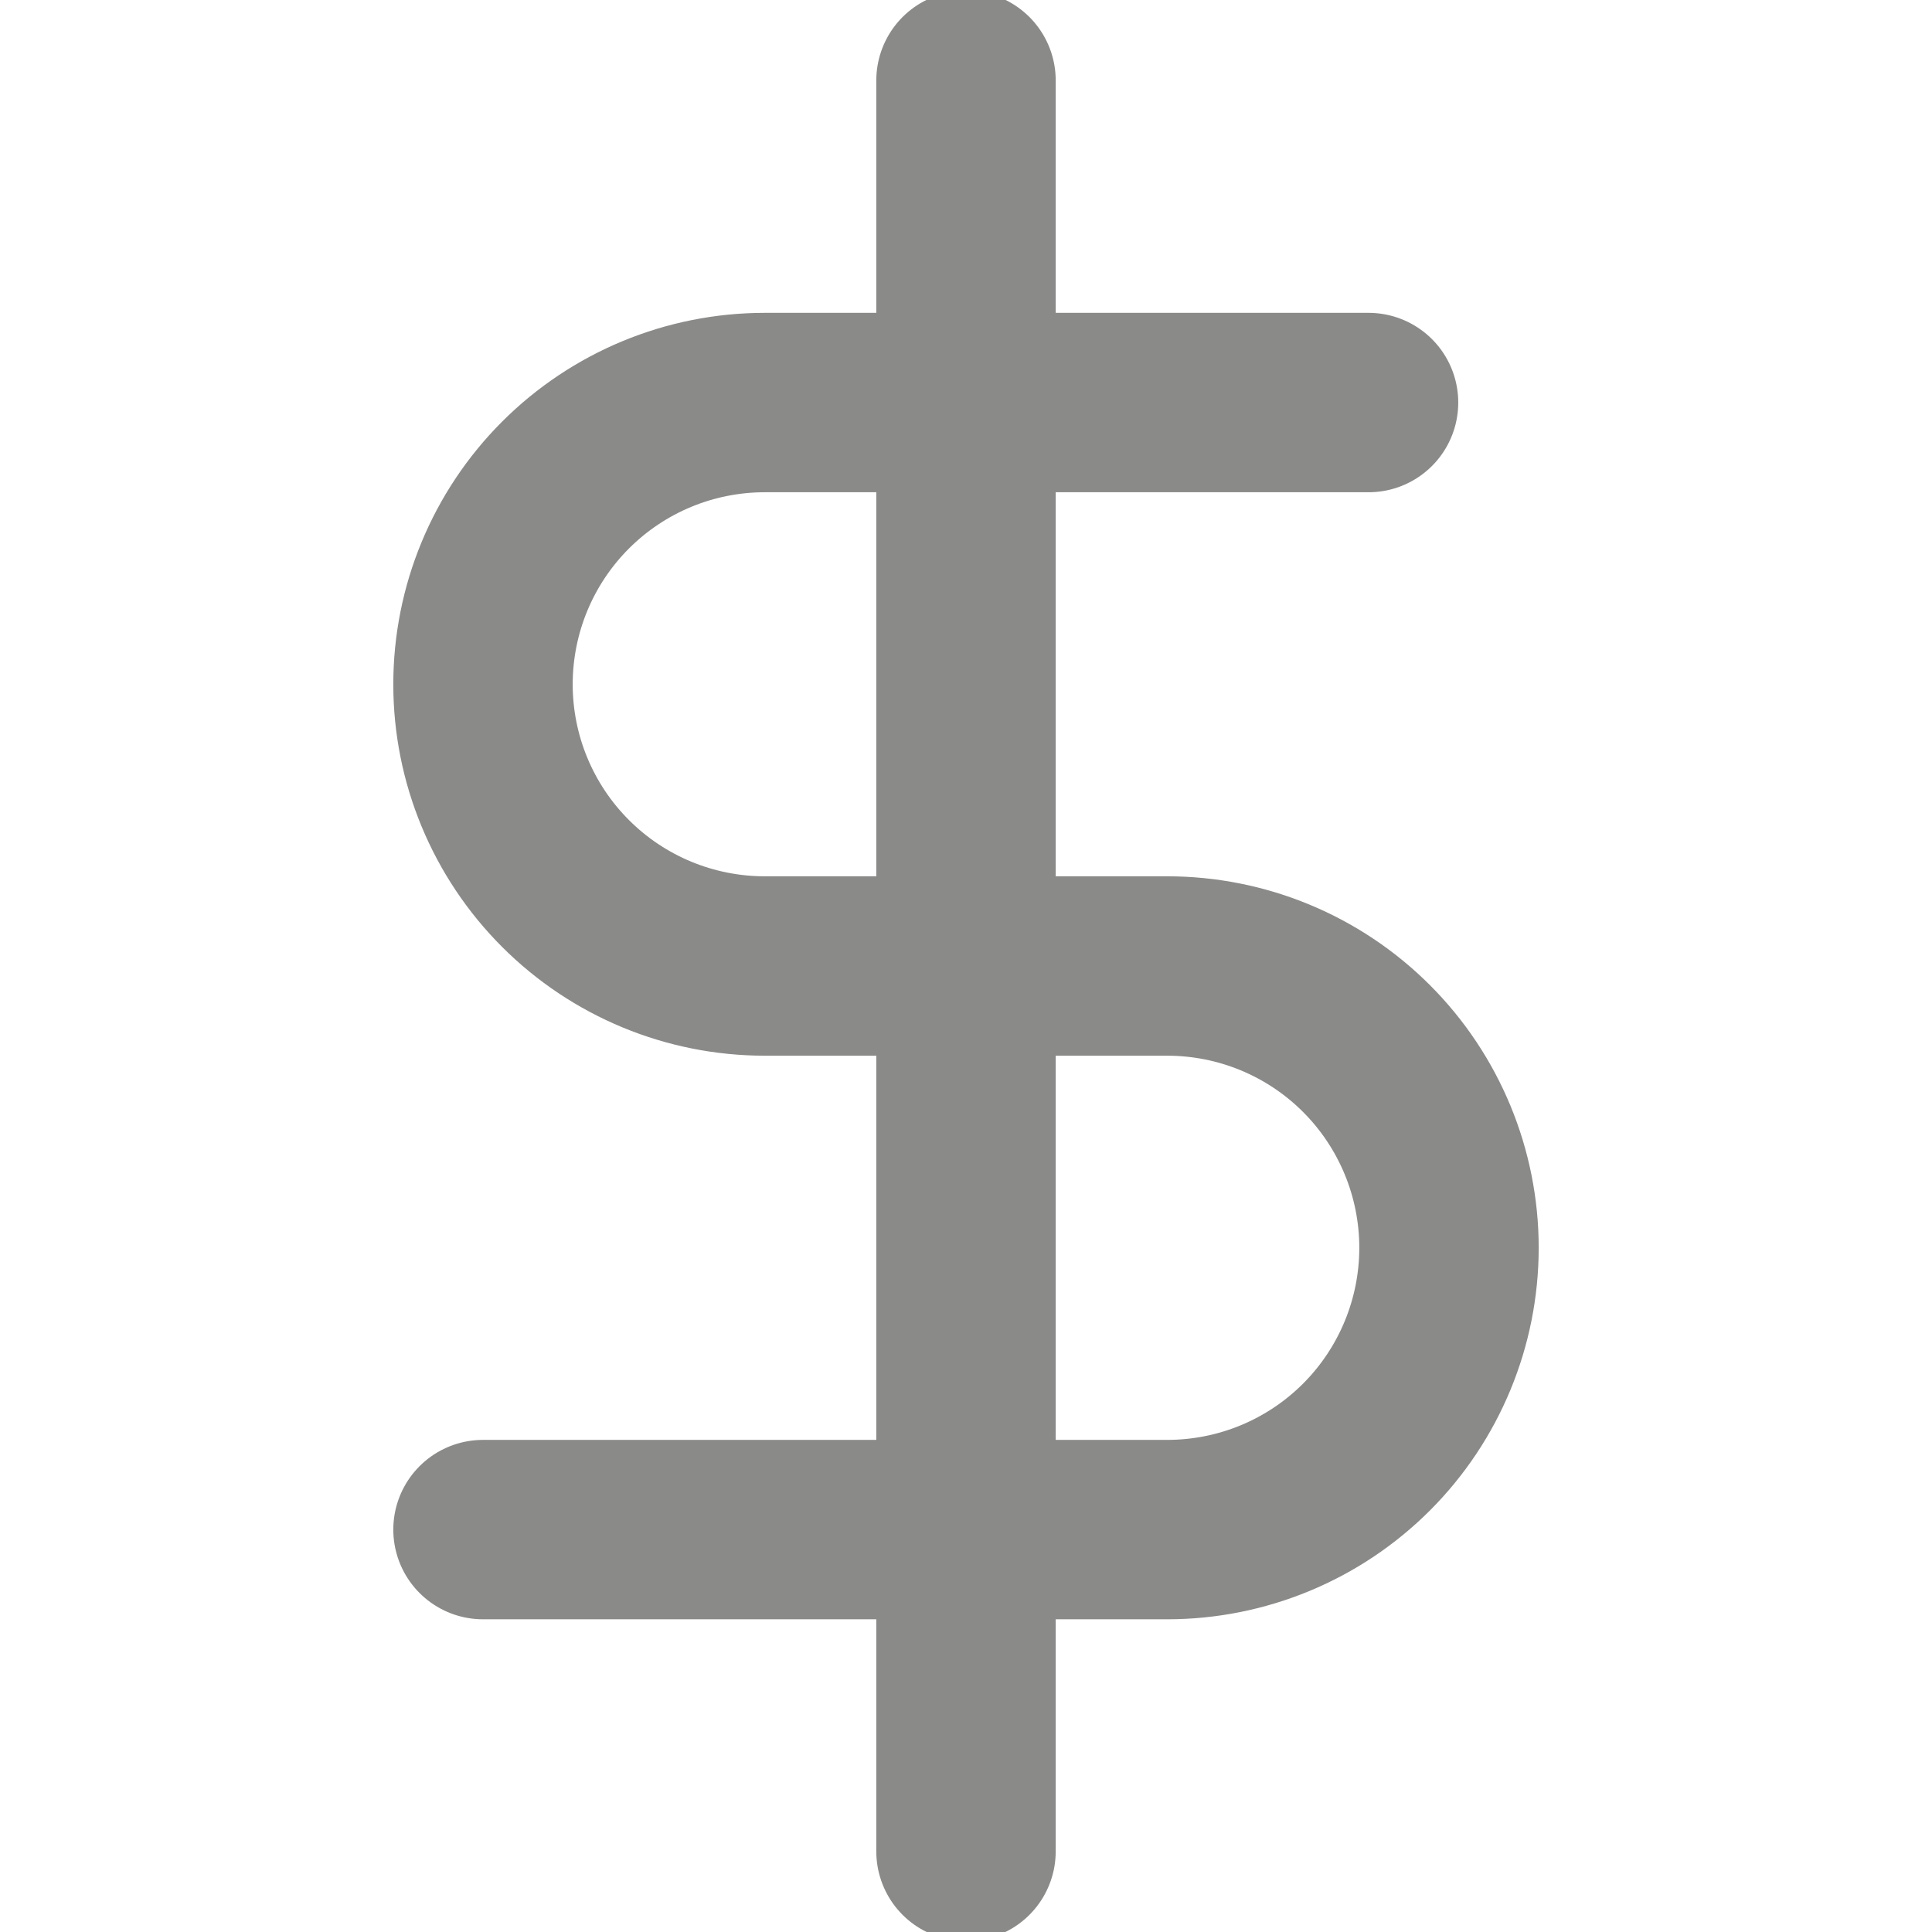 <svg width="14" height="14" viewBox="0 0 14 14" fill="none" xmlns="http://www.w3.org/2000/svg">
<g clip-path="url(#clip0_517_128766)">
<path d="M7 0.583V13.416" stroke="#8A8A89" stroke-width="1.3" stroke-linecap="round" stroke-linejoin="round"/>
<path d="M9.917 2.917H5.542C5 2.917 4.481 3.132 4.098 3.515C3.715 3.898 3.5 4.417 3.5 4.959C3.5 5.5 3.715 6.019 4.098 6.402C4.481 6.785 5 7 5.542 7H8.458C9 7 9.519 7.215 9.902 7.598C10.285 7.981 10.5 8.501 10.5 9.042C10.5 9.583 10.285 10.103 9.902 10.486C9.519 10.869 9 11.084 8.458 11.084H3.5" stroke="#8A8A89" stroke-width="1.3" stroke-linecap="round" stroke-linejoin="round"/>
</g>
<defs>
<clipPath id="clip0_517_128766">
<rect width="14" height="14" fill="white"/>
</clipPath>
</defs>
</svg>
